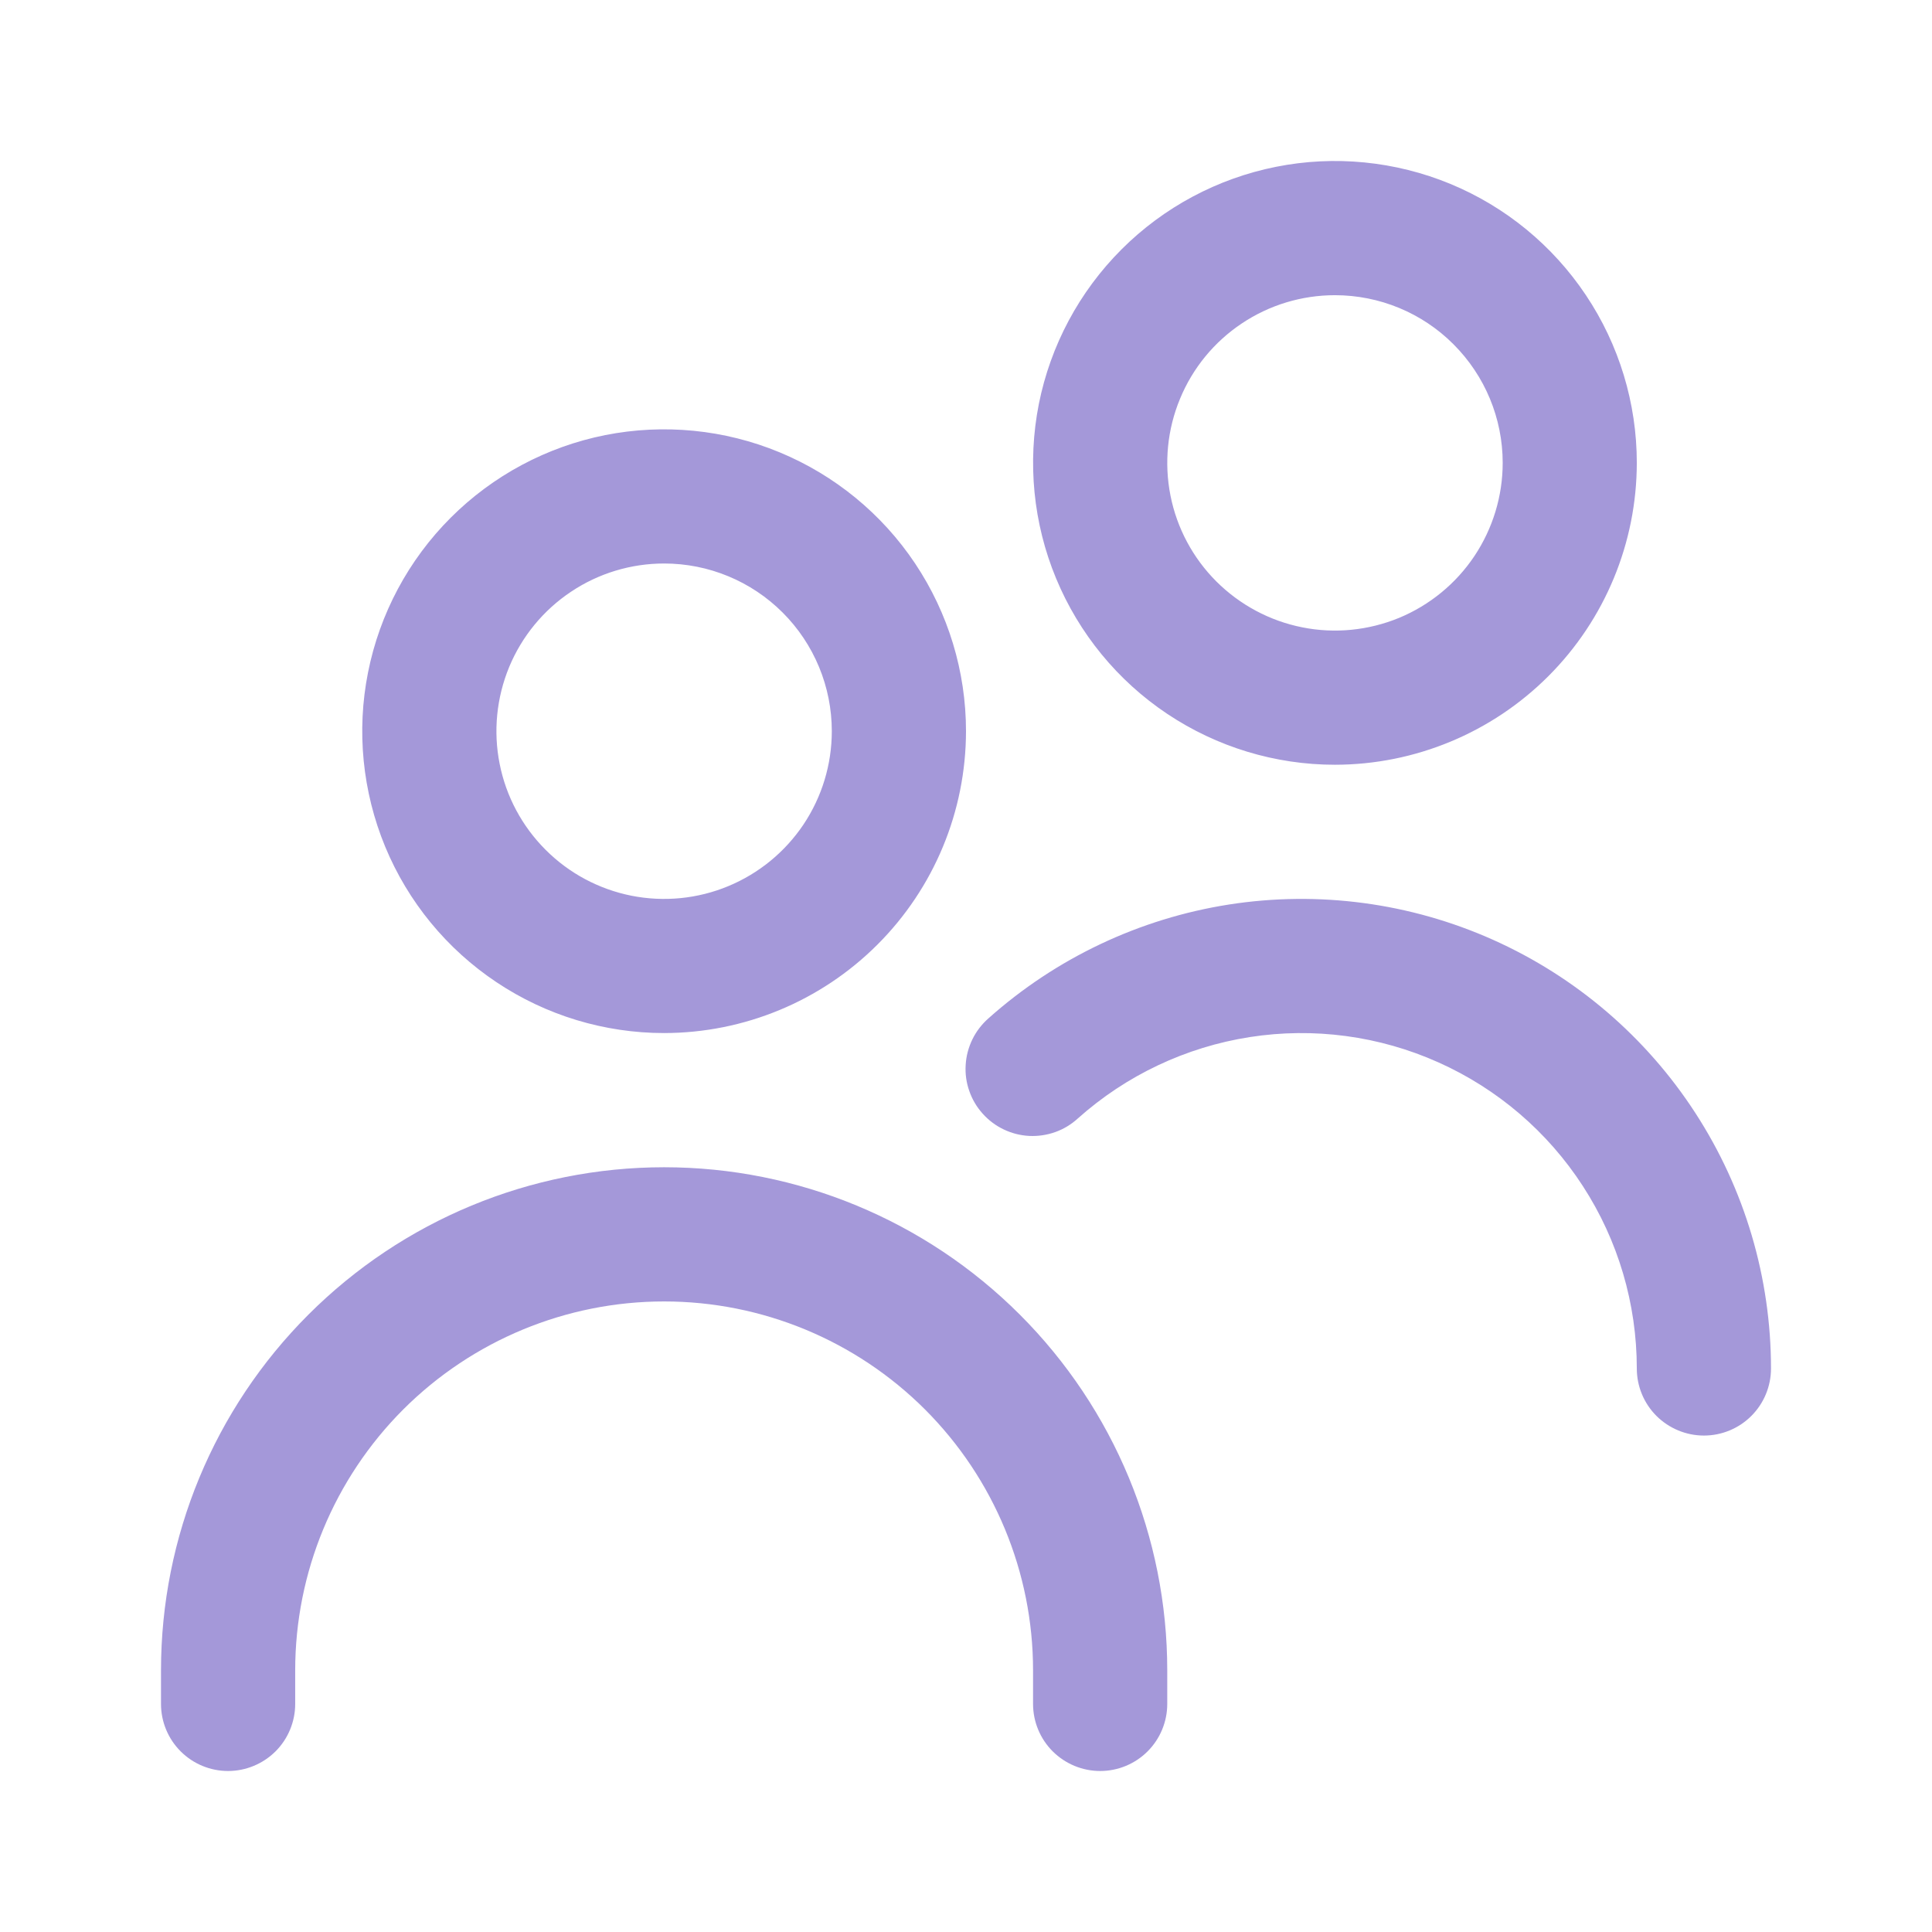 <svg width="24" height="24" viewBox="0 0 24 24" fill="none" xmlns="http://www.w3.org/2000/svg">
<path d="M8.25 12.833C7.508 12.833 6.783 12.613 6.167 12.201C5.55 11.789 5.069 11.204 4.785 10.518C4.502 9.833 4.427 9.079 4.572 8.352C4.717 7.624 5.074 6.956 5.598 6.432C6.123 5.907 6.791 5.55 7.518 5.405C8.246 5.261 9 5.335 9.685 5.619C10.37 5.903 10.956 6.383 11.368 7C11.78 7.617 12 8.342 12 9.083C11.999 10.078 11.604 11.031 10.9 11.734C10.197 12.437 9.244 12.832 8.25 12.833ZM8.25 7C7.838 7 7.435 7.122 7.093 7.351C6.75 7.58 6.483 7.905 6.325 8.286C6.168 8.667 6.126 9.086 6.207 9.49C6.287 9.894 6.486 10.265 6.777 10.556C7.068 10.848 7.439 11.046 7.844 11.127C8.248 11.207 8.667 11.166 9.047 11.008C9.428 10.85 9.753 10.583 9.982 10.241C10.211 9.898 10.333 9.495 10.333 9.083C10.333 8.531 10.114 8.001 9.723 7.61C9.332 7.219 8.803 7 8.25 7ZM14.5 21.167V20.75C14.5 19.092 13.841 17.503 12.669 16.331C11.497 15.159 9.908 14.5 8.25 14.5C6.592 14.5 5.003 15.159 3.831 16.331C2.658 17.503 2 19.092 2 20.75L2 21.167C2 21.388 2.088 21.6 2.244 21.756C2.4 21.912 2.612 22 2.833 22C3.054 22 3.266 21.912 3.423 21.756C3.579 21.6 3.667 21.388 3.667 21.167V20.75C3.667 19.534 4.15 18.369 5.009 17.509C5.869 16.65 7.034 16.167 8.25 16.167C9.466 16.167 10.631 16.65 11.491 17.509C12.35 18.369 12.833 19.534 12.833 20.75V21.167C12.833 21.388 12.921 21.6 13.077 21.756C13.234 21.912 13.446 22 13.667 22C13.888 22 14.1 21.912 14.256 21.756C14.412 21.6 14.5 21.388 14.5 21.167ZM22 17C22 15.874 21.674 14.772 21.061 13.827C20.449 12.882 19.576 12.135 18.548 11.675C17.52 11.215 16.381 11.063 15.268 11.236C14.155 11.41 13.117 11.902 12.277 12.652C12.195 12.725 12.127 12.813 12.079 12.912C12.031 13.011 12.002 13.119 11.996 13.229C11.989 13.339 12.004 13.449 12.041 13.553C12.077 13.657 12.133 13.752 12.207 13.834C12.28 13.916 12.369 13.983 12.468 14.03C12.568 14.078 12.675 14.105 12.786 14.111C12.895 14.116 13.005 14.1 13.109 14.063C13.213 14.026 13.308 13.968 13.389 13.894C13.989 13.358 14.731 13.007 15.525 12.883C16.32 12.759 17.134 12.868 17.868 13.197C18.602 13.525 19.226 14.059 19.663 14.734C20.101 15.409 20.333 16.196 20.333 17C20.333 17.221 20.421 17.433 20.577 17.589C20.734 17.745 20.946 17.833 21.167 17.833C21.388 17.833 21.6 17.745 21.756 17.589C21.912 17.433 22 17.221 22 17ZM16.583 9.5C15.842 9.5 15.117 9.28 14.5 8.868C13.883 8.456 13.403 7.87 13.119 7.185C12.835 6.5 12.761 5.746 12.905 5.018C13.05 4.291 13.407 3.623 13.932 3.098C14.456 2.574 15.124 2.217 15.852 2.072C16.579 1.927 17.333 2.002 18.018 2.285C18.704 2.569 19.289 3.05 19.701 3.667C20.113 4.283 20.333 5.008 20.333 5.75C20.332 6.744 19.937 7.697 19.234 8.4C18.531 9.103 17.578 9.499 16.583 9.5ZM16.583 3.667C16.171 3.667 15.768 3.789 15.426 4.018C15.083 4.247 14.816 4.572 14.659 4.953C14.501 5.333 14.46 5.752 14.54 6.156C14.62 6.561 14.819 6.932 15.11 7.223C15.402 7.514 15.773 7.713 16.177 7.793C16.581 7.874 17 7.832 17.381 7.675C17.761 7.517 18.087 7.25 18.316 6.907C18.544 6.565 18.667 6.162 18.667 5.75C18.667 5.197 18.447 4.668 18.056 4.277C17.666 3.886 17.136 3.667 16.583 3.667Z" fill="#A498D9"/>
</svg>
